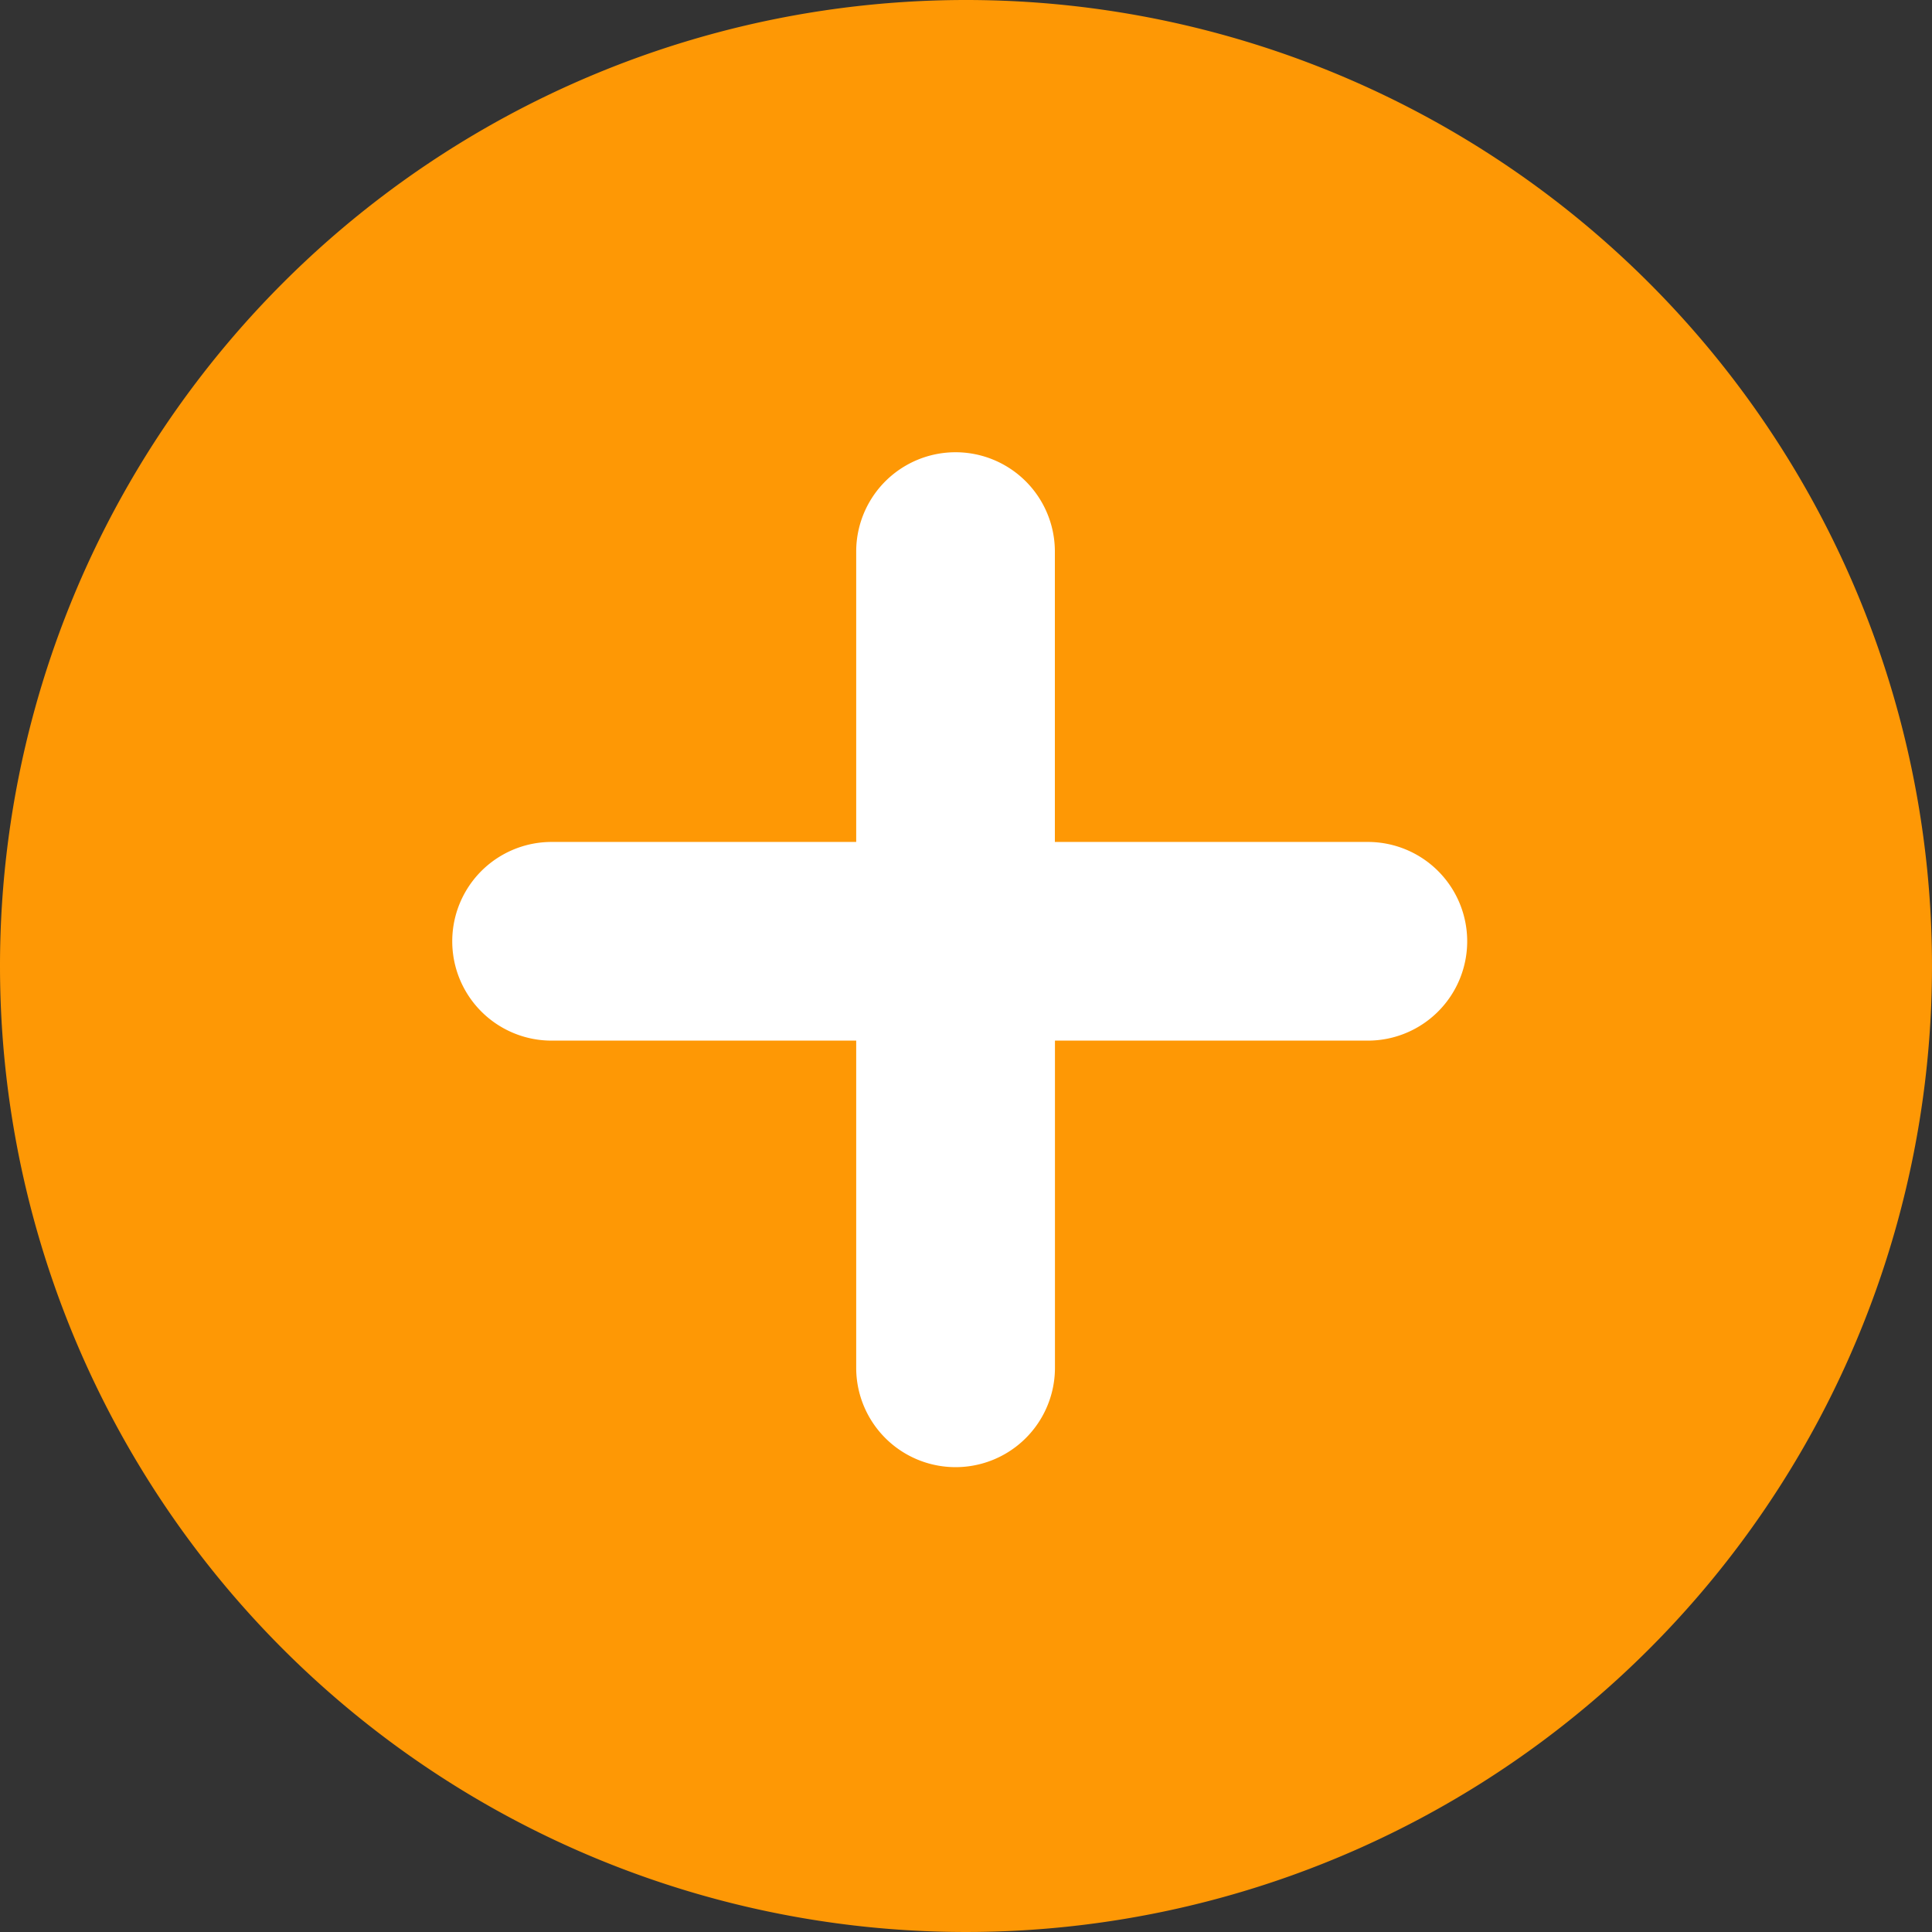 <svg xmlns="http://www.w3.org/2000/svg" width="24" height="24" viewBox="0 0 24 24">
  <rect x="0" y="0" width="24" height="24" fill="#333333" stroke="none"/>
  <g id="Group_16179" data-name="Group 16179" transform="translate(-157 -673)">
    <path id="Path_720" data-name="Path 720" d="M12,0A12,12,0,1,1,0,12,12,12,0,0,1,12,0Z" transform="translate(157 673)" fill="#fe9805"/>
    <g id="plus-svgrepo-com" transform="translate(162.618 678.618)">
      <g id="Group_16177" data-name="Group 16177">
        <path id="Path_721" data-name="Path 721" d="M11.373,4.841H7.486V1.234a1.234,1.234,0,1,0-2.468,0V4.841H1.234a1.234,1.234,0,1,0,0,2.468H5.018v4.064a1.234,1.234,0,0,0,2.469,0V7.309h3.887a1.234,1.234,0,1,0,0-2.468Z" fill="#fff"/>
      </g>
    </g>
  </g>
</svg>

